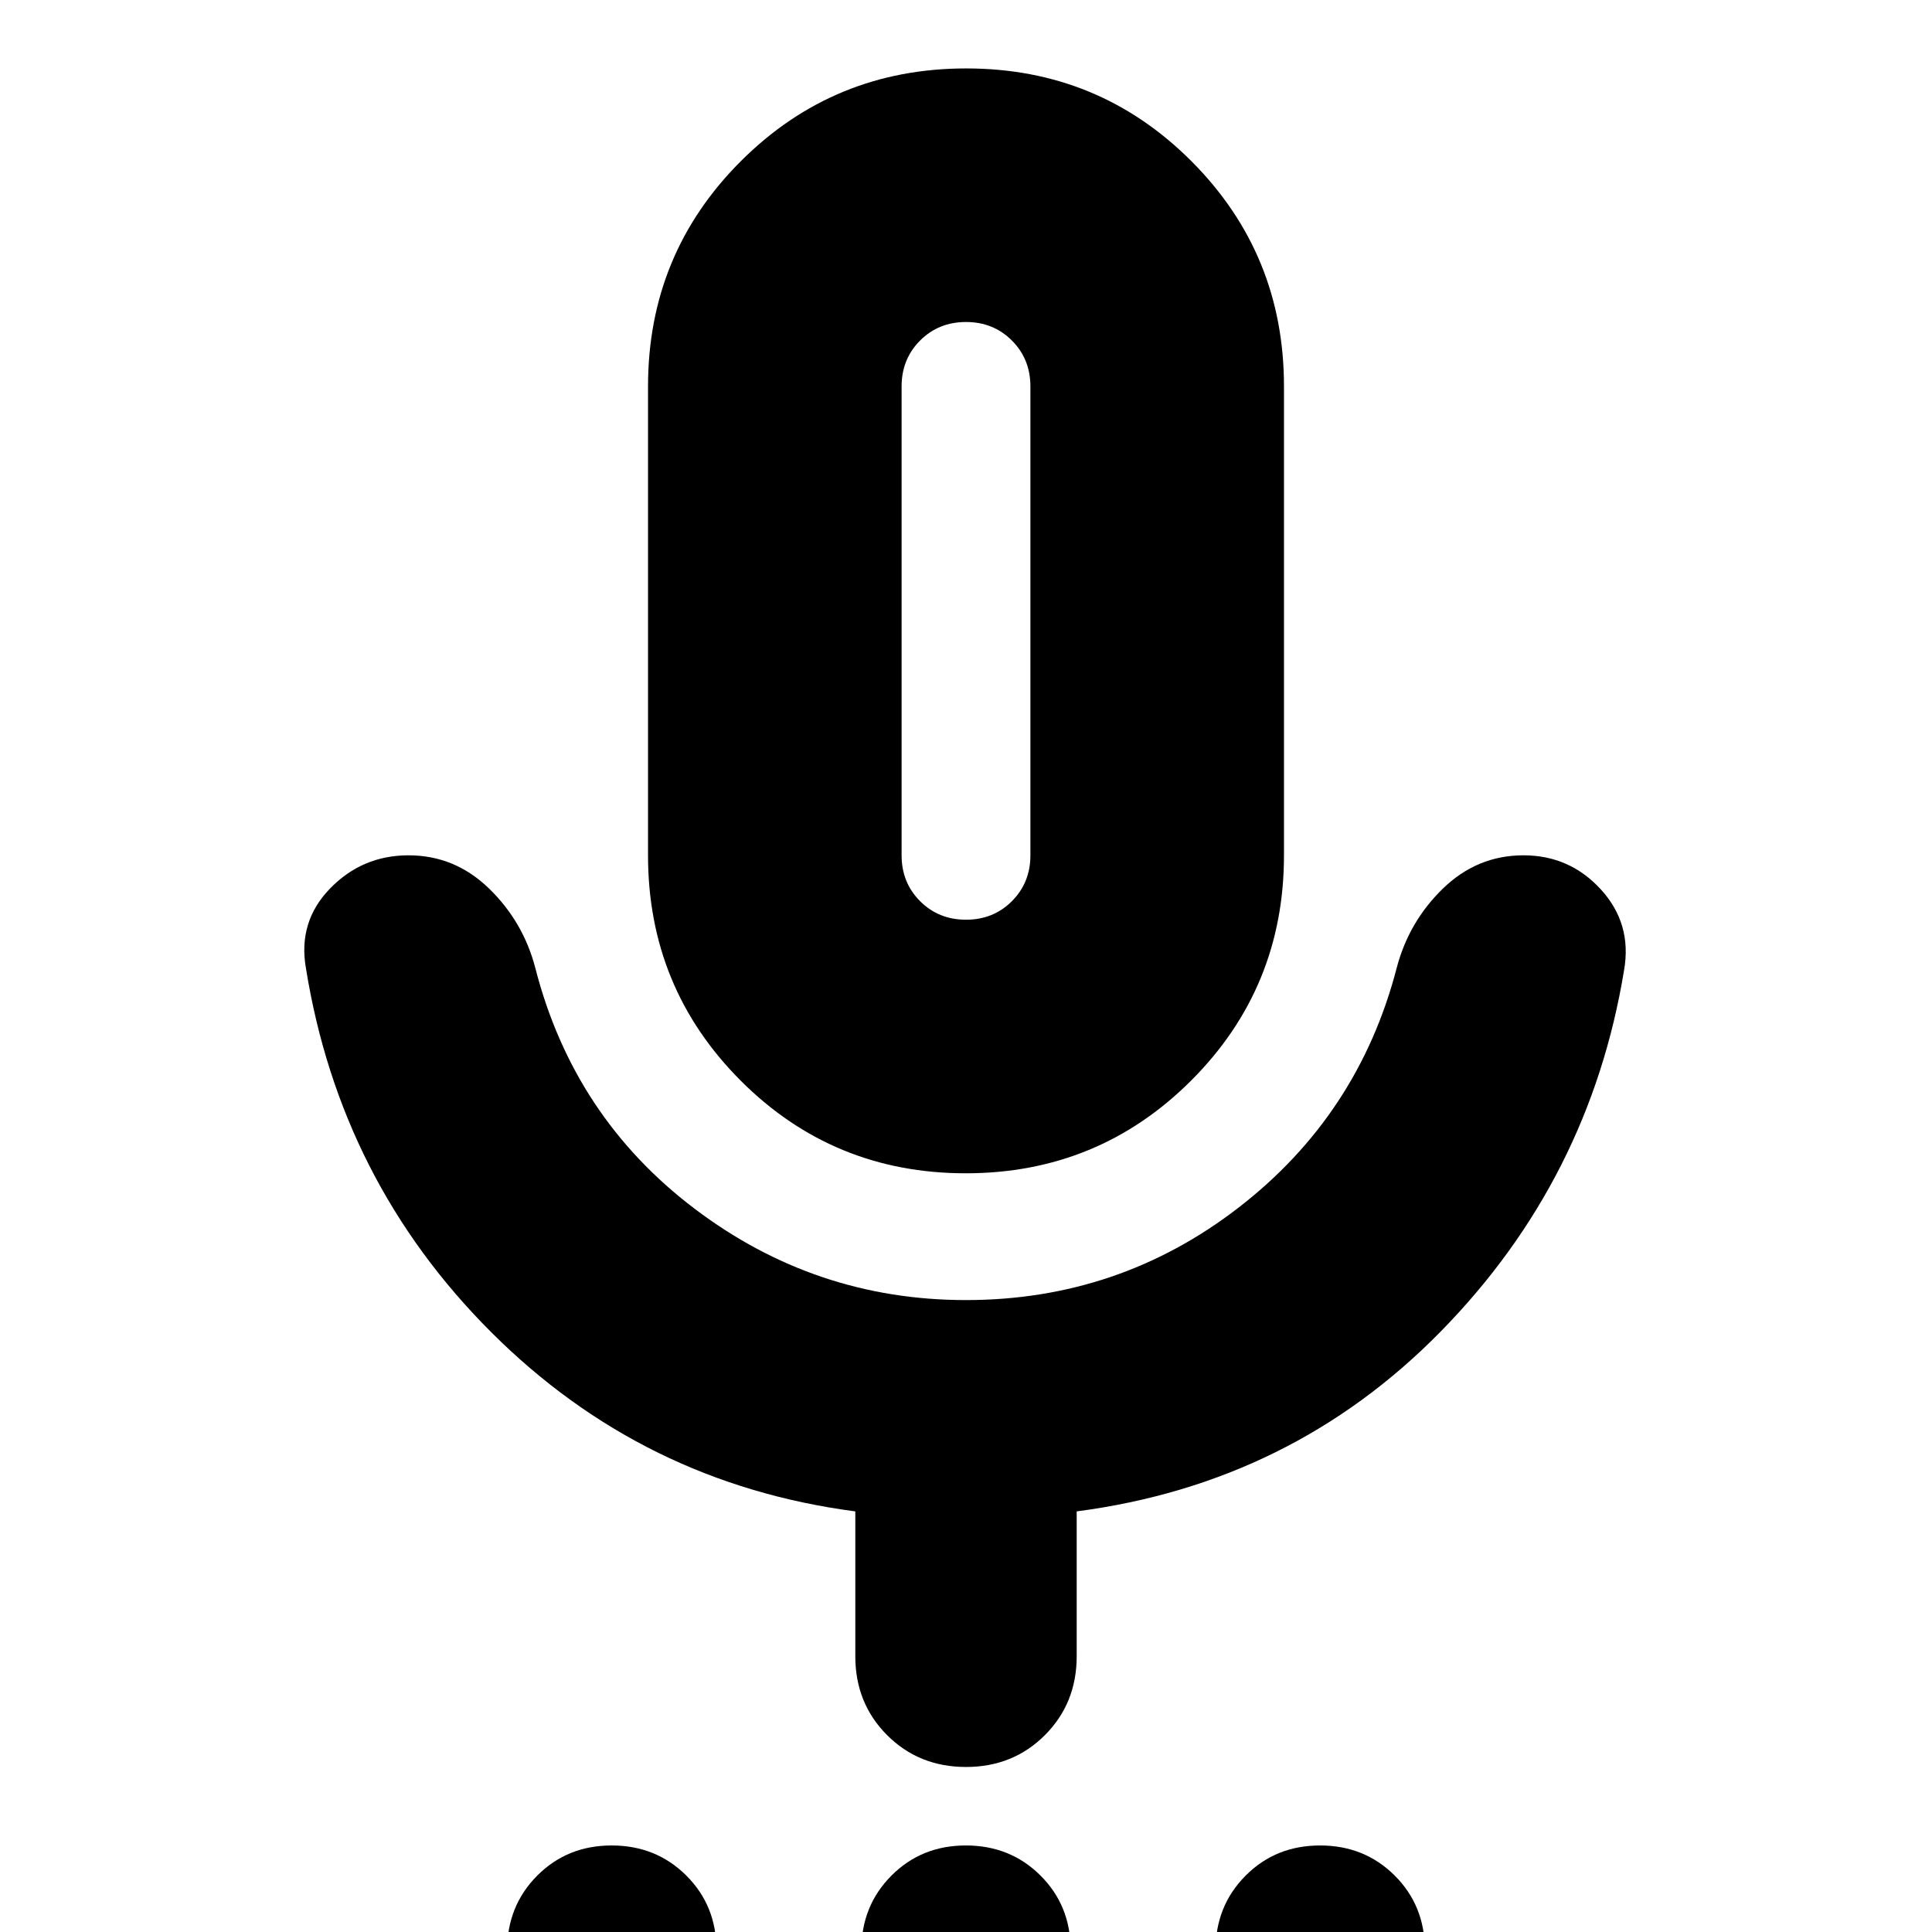 <svg xmlns="http://www.w3.org/2000/svg" height="24" viewBox="0 -960 960 960" width="24"><path d="M304.07 61Q282 61 267 46.07t-15-37Q252-13 266.93-28t37-15Q326-43 341-28.07t15 37Q356 31 341.07 46t-37 15Zm176 0Q458 61 443 46.07t-15-37Q428-13 442.93-28t37-15Q502-43 517-28.07t15 37Q532 31 517.07 46t-37 15Zm176 0Q634 61 619 46.07t-15-37Q604-13 618.93-28t37-15Q678-43 693-28.07t15 37Q708 31 693.07 46t-37 15ZM479.88-377Q414-377 368-423.08 322-469.17 322-535v-233q0-65.83 46.12-111.92 46.12-46.08 112-46.08T592-879.92q46 46.09 46 111.92v233q0 65.83-46.12 111.92-46.12 46.08-112 46.08Zm.12-275Zm-55 515v-72q-105.61-13.86-180.81-88.93Q169-373 152-479q-4-23 12-39.5t39-16.5q23 0 40 16.5t23 39.5q19 74 79 119.5T479.97-314q76.03 0 135.53-46T694-479q6-23 23-39.5t40-16.5q23 0 38.5 17t11.5 40q-17 104-91 179.5T535-209v72q0 23.37-15.81 39.19Q503.38-82 480-82q-23.37 0-39.19-15.81Q425-113.63 425-137Zm55-366q13.6 0 22.8-9.2 9.2-9.2 9.2-22.8v-233q0-13.6-9.2-22.8-9.2-9.2-22.8-9.2-13.6 0-22.8 9.2-9.2 9.2-9.2 22.8v233q0 13.6 9.2 22.8 9.2 9.2 22.8 9.2Z"/></svg>